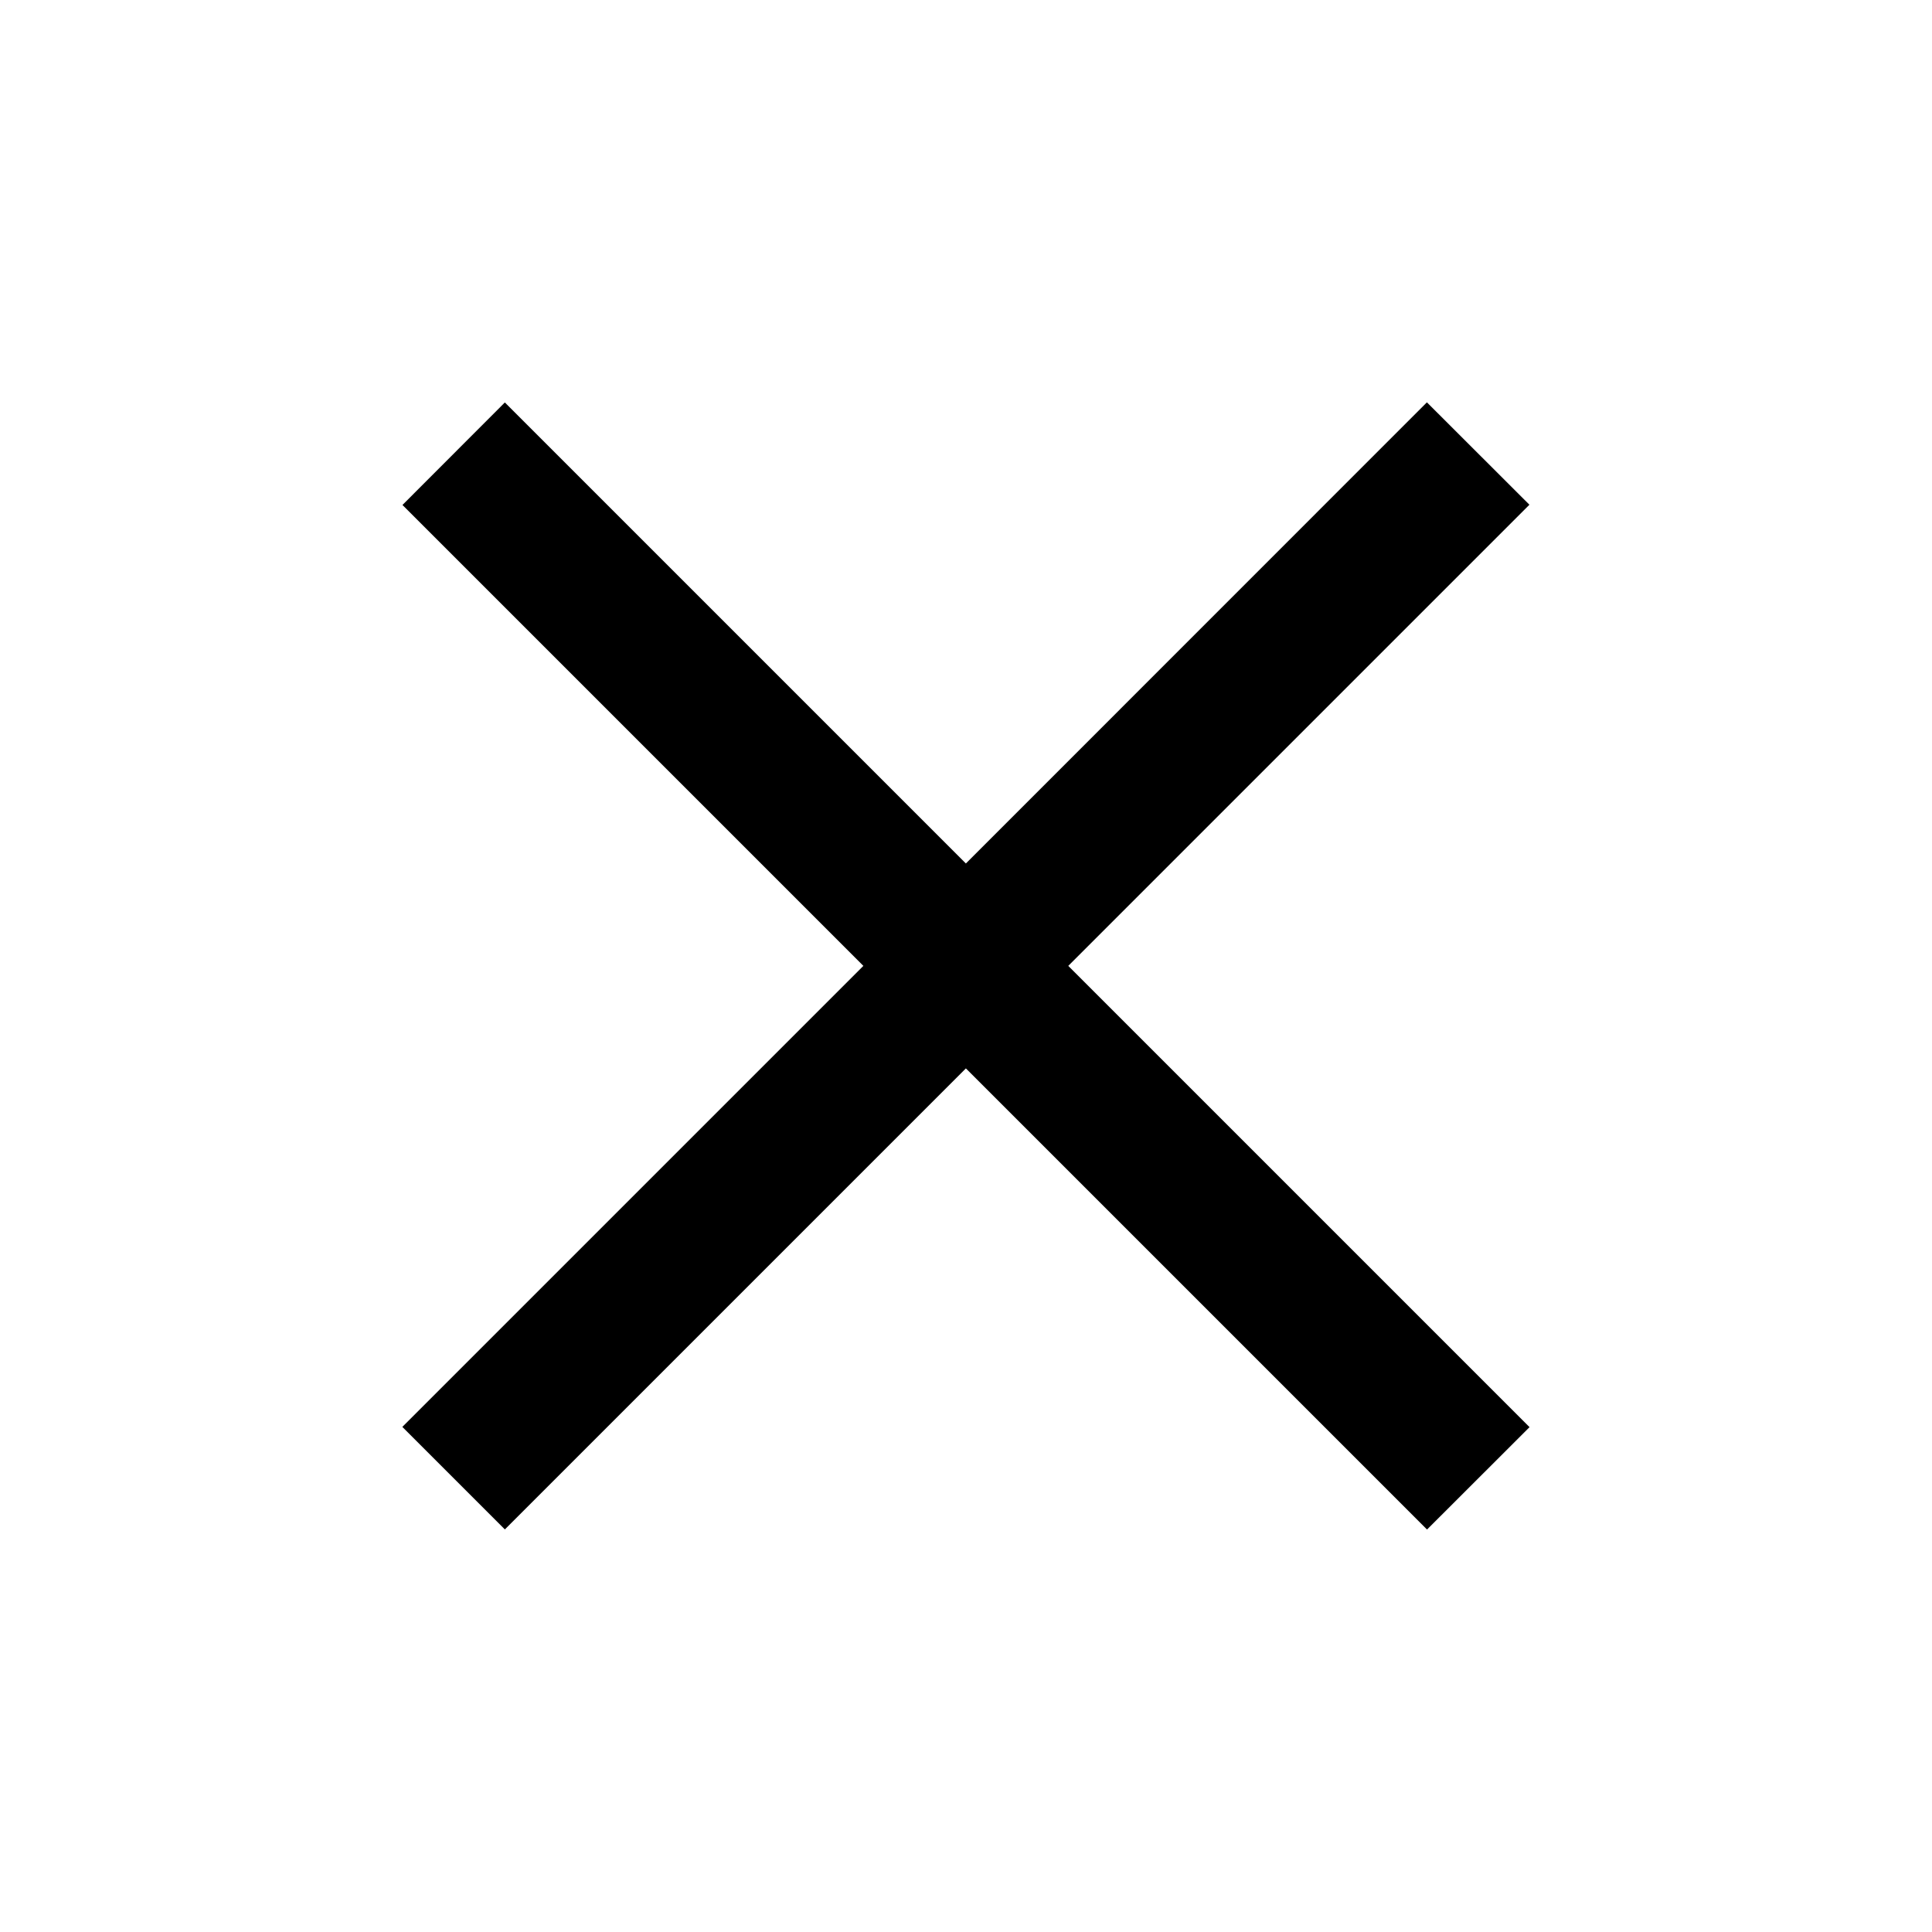 <svg width="16" height="16" viewBox="0 0 16 16" fill="none" xmlns="http://www.w3.org/2000/svg">
<path fill-rule="evenodd" clip-rule="evenodd" d="M8.847 7.999L12.666 4.18L11.817 3.332L7.999 7.151L4.181 3.333L3.333 4.182L7.15 7.999L3.332 11.817L4.181 12.666L7.999 8.848L11.818 12.667L12.667 11.819L8.847 7.999Z" fill="black"/>
</svg>
